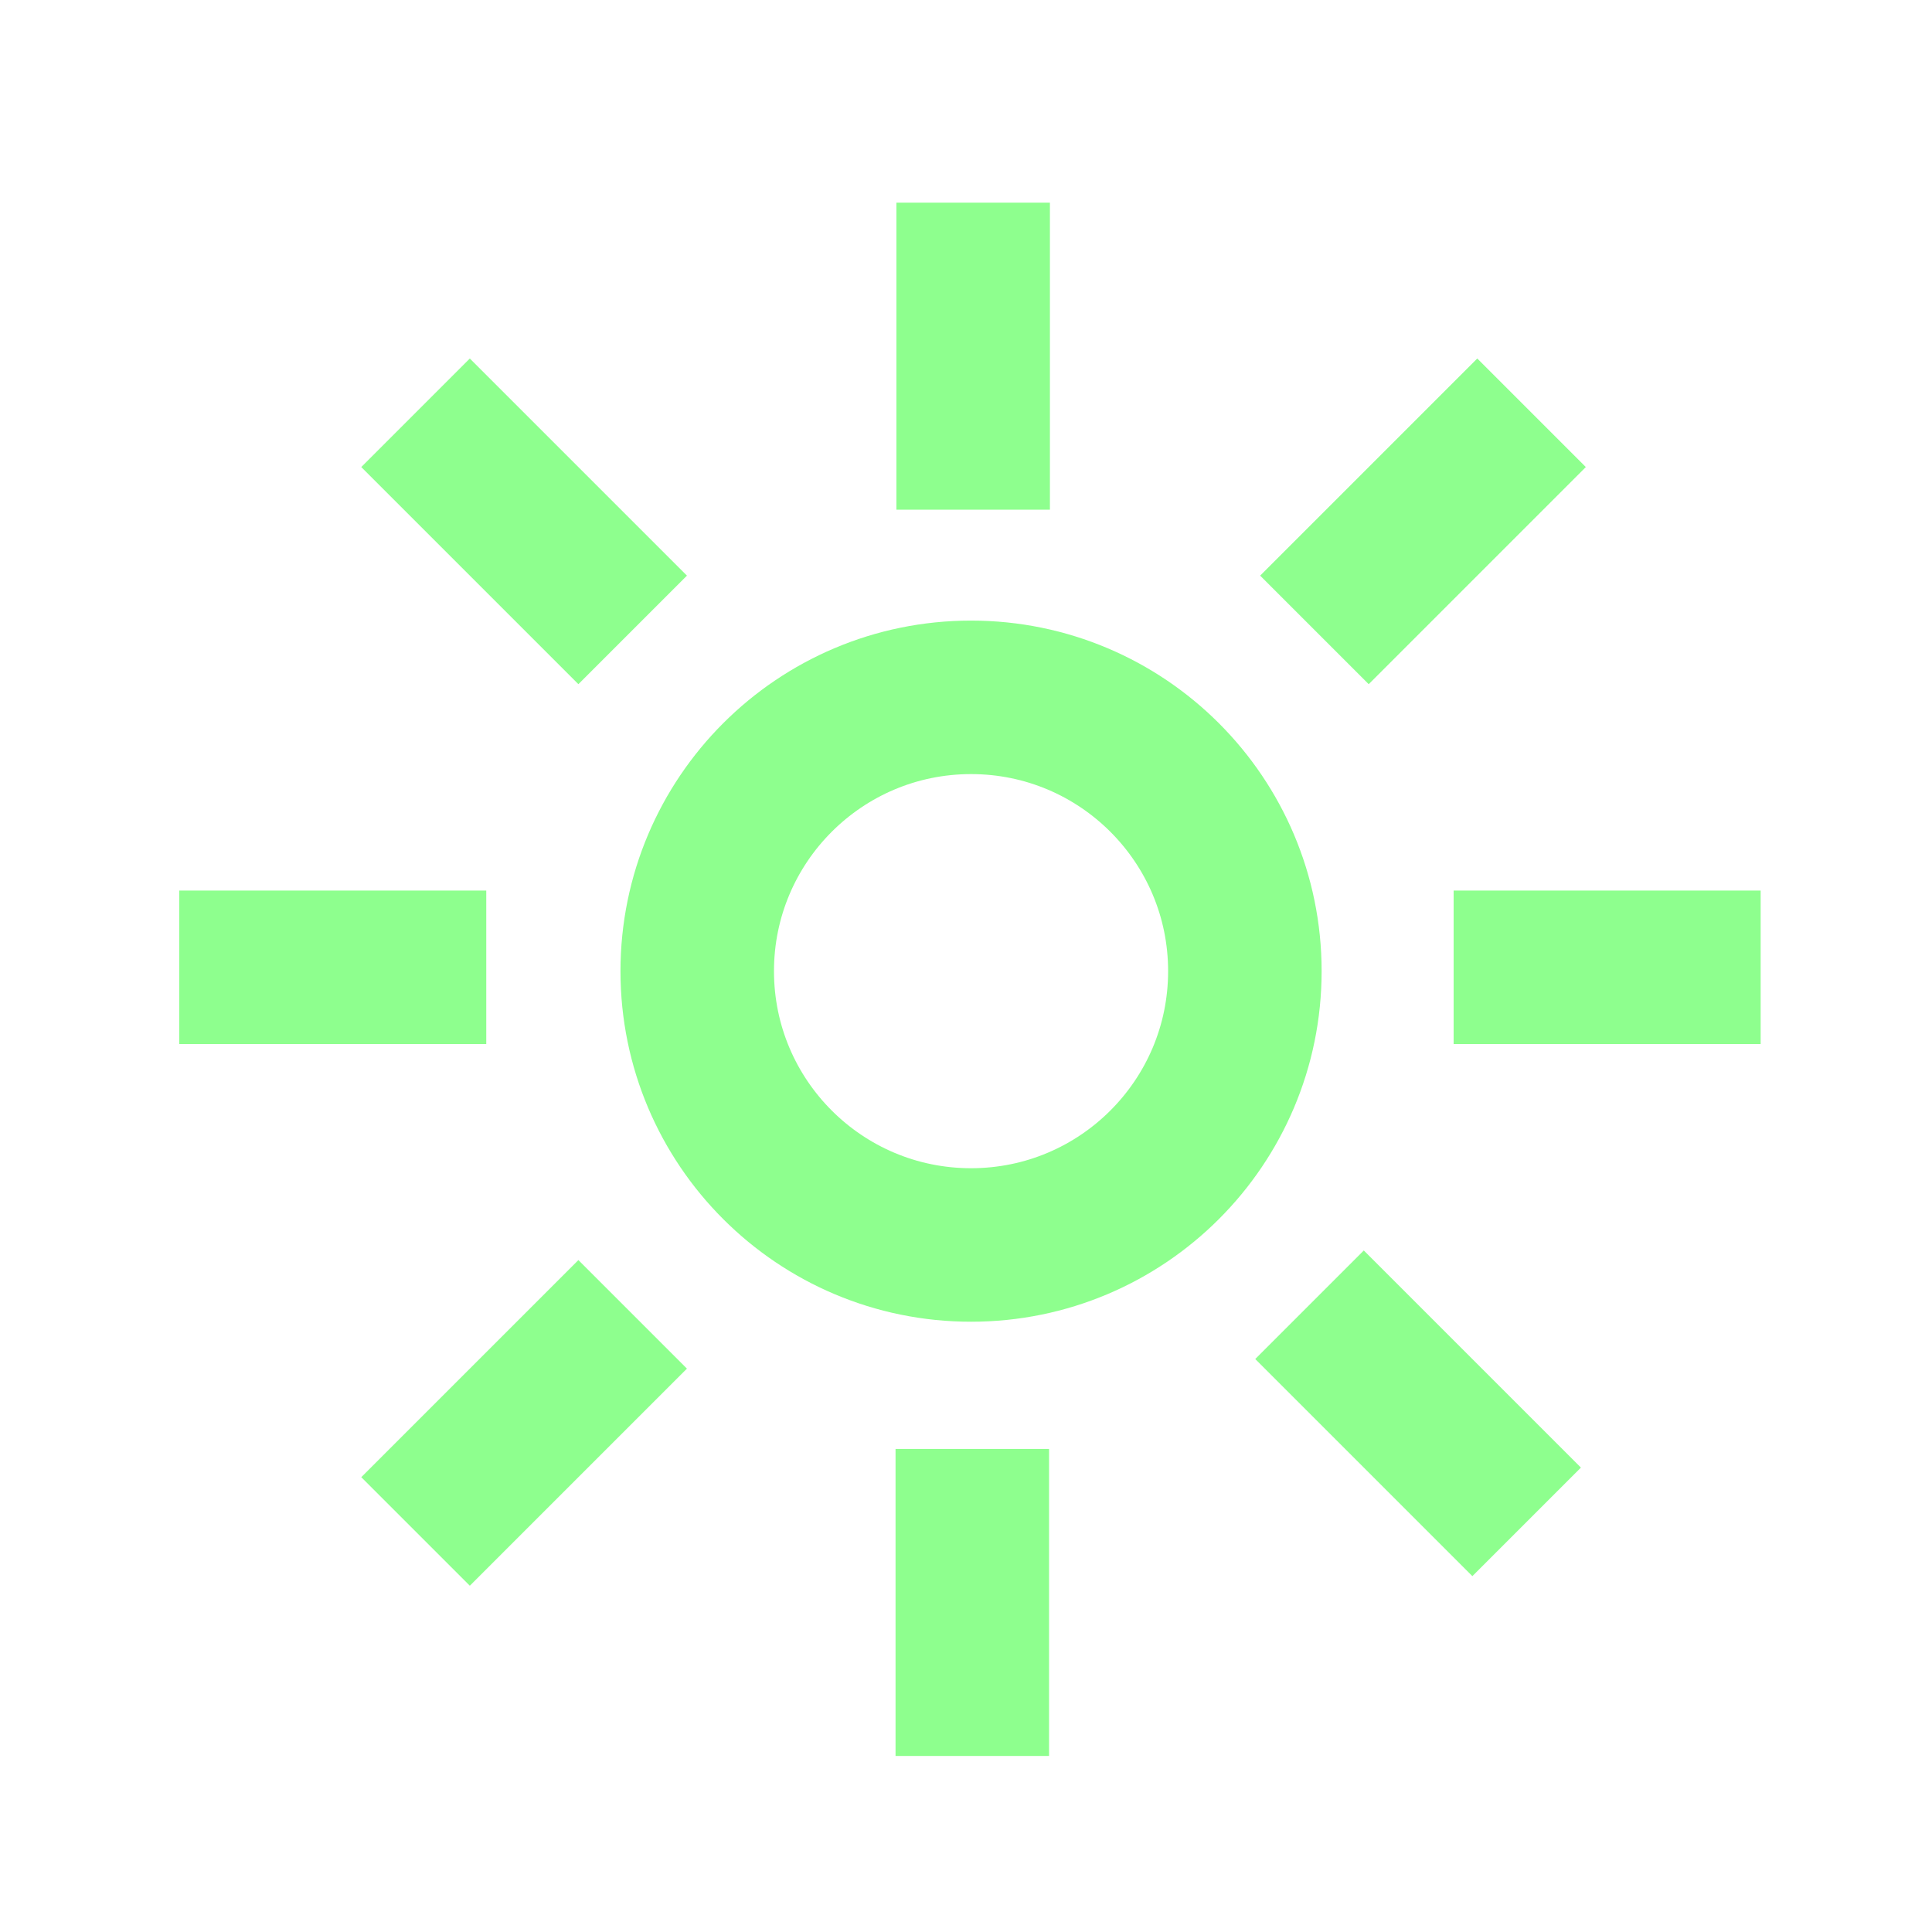 <?xml version="1.0" encoding="UTF-8" standalone="no"?>
<svg xmlns:rdf="http://www.w3.org/1999/02/22-rdf-syntax-ns#" xmlns="http://www.w3.org/2000/svg" height="22" width="22" version="1.1" xmlns:cc="http://creativecommons.org/ns#" xmlns:dc="http://purl.org/dc/elements/1.1/" viewBox="0 0 22 22">
 <g opacity=".5" stroke-opacity=".882" transform="translate(150.52 -748.7)" stroke="#00ff00">
  <g stroke-opacity=".882" transform="matrix(1.25 0 0 1.25 -250.77 353.44)" stroke="#00ff00" stroke-width="1.6" fill="#00ff00">
   <g stroke-opacity=".882" transform="matrix(.874 0 0 .874 11.26 41.005)" stroke="#00ff00" stroke-width="1.6" fill="none">
    <path d="m89.022 316.99v3.2"/>
    <path d="m94.842 319.18-2.263 2.263"/>
    <path d="m97.23 324.96h-3.2"/>
    <path d="m94.791 330.74-2.263-2.263"/>
    <path d="m89.013 333.18 0-3.2"/>
    <path d="m83.21 330.84 2.263-2.263"/>
    <path d="m80.747 324.96h3.2"/>
    <path d="m83.21 319.18 2.263 2.263"/>
    <circle stroke-linejoin="round" cy="325" cx="89" r="2.854"/>
   </g>
  </g>
 </g>
</svg>
